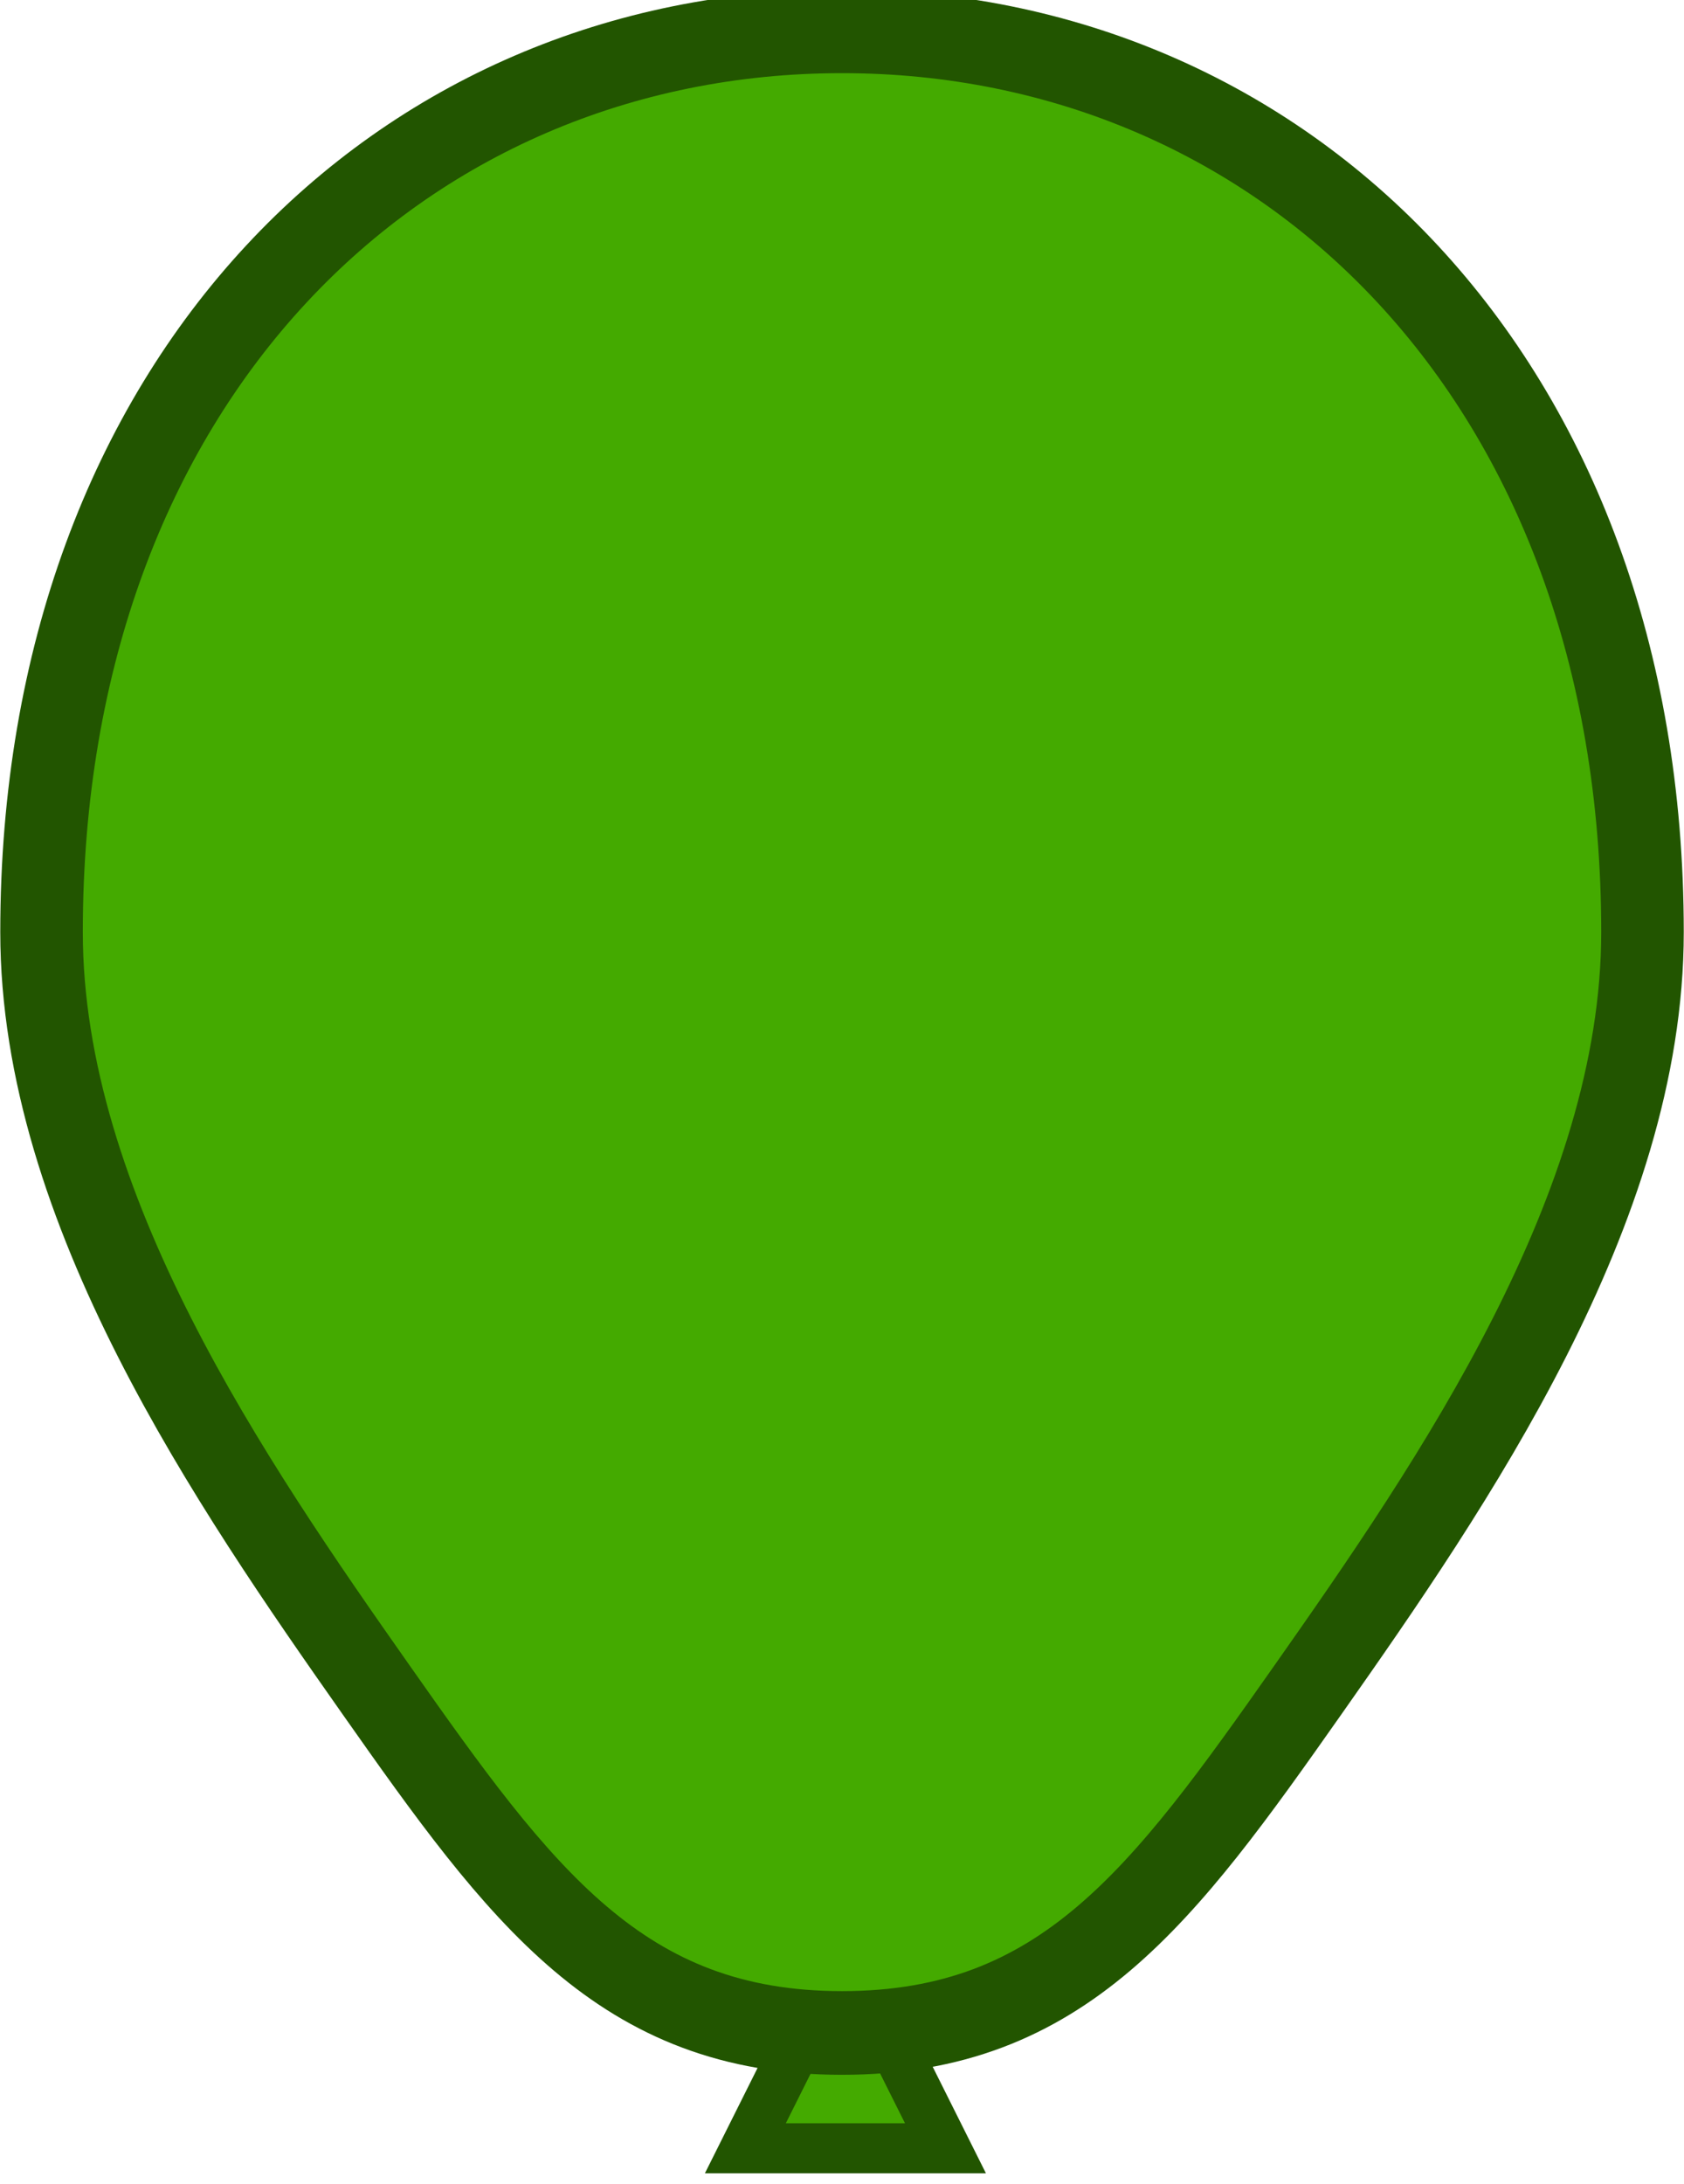 <?xml version="1.0" encoding="UTF-8" standalone="no"?>
<!-- Created with Inkscape (http://www.inkscape.org/) -->

<svg
   xmlns:dc="http://purl.org/dc/elements/1.1/"
   xmlns:cc="http://creativecommons.org/ns#"
   xmlns:rdf="http://www.w3.org/1999/02/22-rdf-syntax-ns#"
   xmlns:svg="http://www.w3.org/2000/svg"
   xmlns="http://www.w3.org/2000/svg"
   xmlns:sodipodi="http://sodipodi.sourceforge.net/DTD/sodipodi-0.dtd"
   xmlns:inkscape="http://www.inkscape.org/namespaces/inkscape"
   width="37.03"
   height="48"
   id="svg2"
   version="1.1"
   inkscape:version="0.48.4 r9939"
   sodipodi:docname="Balloon.svg"
   inkscape:export-filename="E:\Metamorphose 2\workspace\Metamorphose\src\main\resources\balloon.png"
   inkscape:export-xdpi="90"
   inkscape:export-ydpi="90">
  <defs
     id="defs4" />
  <sodipodi:namedview
     id="base"
     pagecolor="#ffffff"
     bordercolor="#666666"
     borderopacity="1.0"
     inkscape:pageopacity="0.0"
     inkscape:pageshadow="2"
     inkscape:zoom="4.0052083"
     inkscape:cx="31.353925"
     inkscape:cy="73.887342"
     inkscape:document-units="px"
     inkscape:current-layer="layer1"
     showgrid="false"
     inkscape:window-width="1920"
     inkscape:window-height="1153"
     inkscape:window-x="-4"
     inkscape:window-y="-4"
     inkscape:window-maximized="1" />
  <g
     inkscape:label="Ebene 1"
     inkscape:groupmode="layer"
     id="layer1"
     transform="translate(0,-1004.362)">
    <g
       id="g3020-1-8"
       transform="matrix(1.1,0,0,1.1,-8.34,-100.753)"
       style="fill:#44aa00;stroke:#225500">
      <path
         sodipodi:nodetypes="cccc"
         inkscape:connector-curvature="0"
         id="rect3013-8-4"
         d="m 24.482,1043.578 2,4 -4,0 z"
         style="fill:#44aa00;stroke:#225500" />
      <path
         sodipodi:nodetypes="sssssss"
         inkscape:connector-curvature="0"
         id="path3010-9-1"
         d="m 34.418,17.814 c 0,3.303 -2.298,6.592 -4.053,9.056 -1.755,2.464 -2.967,4.101 -5.645,4.101 -2.678,0 -3.89,-1.638 -5.645,-4.101 -1.755,-2.464 -4.053,-5.753 -4.053,-9.056 0,-6.606 4.342,-10.765 9.698,-10.765 5.356,0 9.698,4.159 9.698,10.765 z"
         style="fill:#44aa00;stroke:#225500"
         transform="matrix(1.65,0,0,1.672,-16.374,993.49)" />
    </g>
  </g>
</svg>
